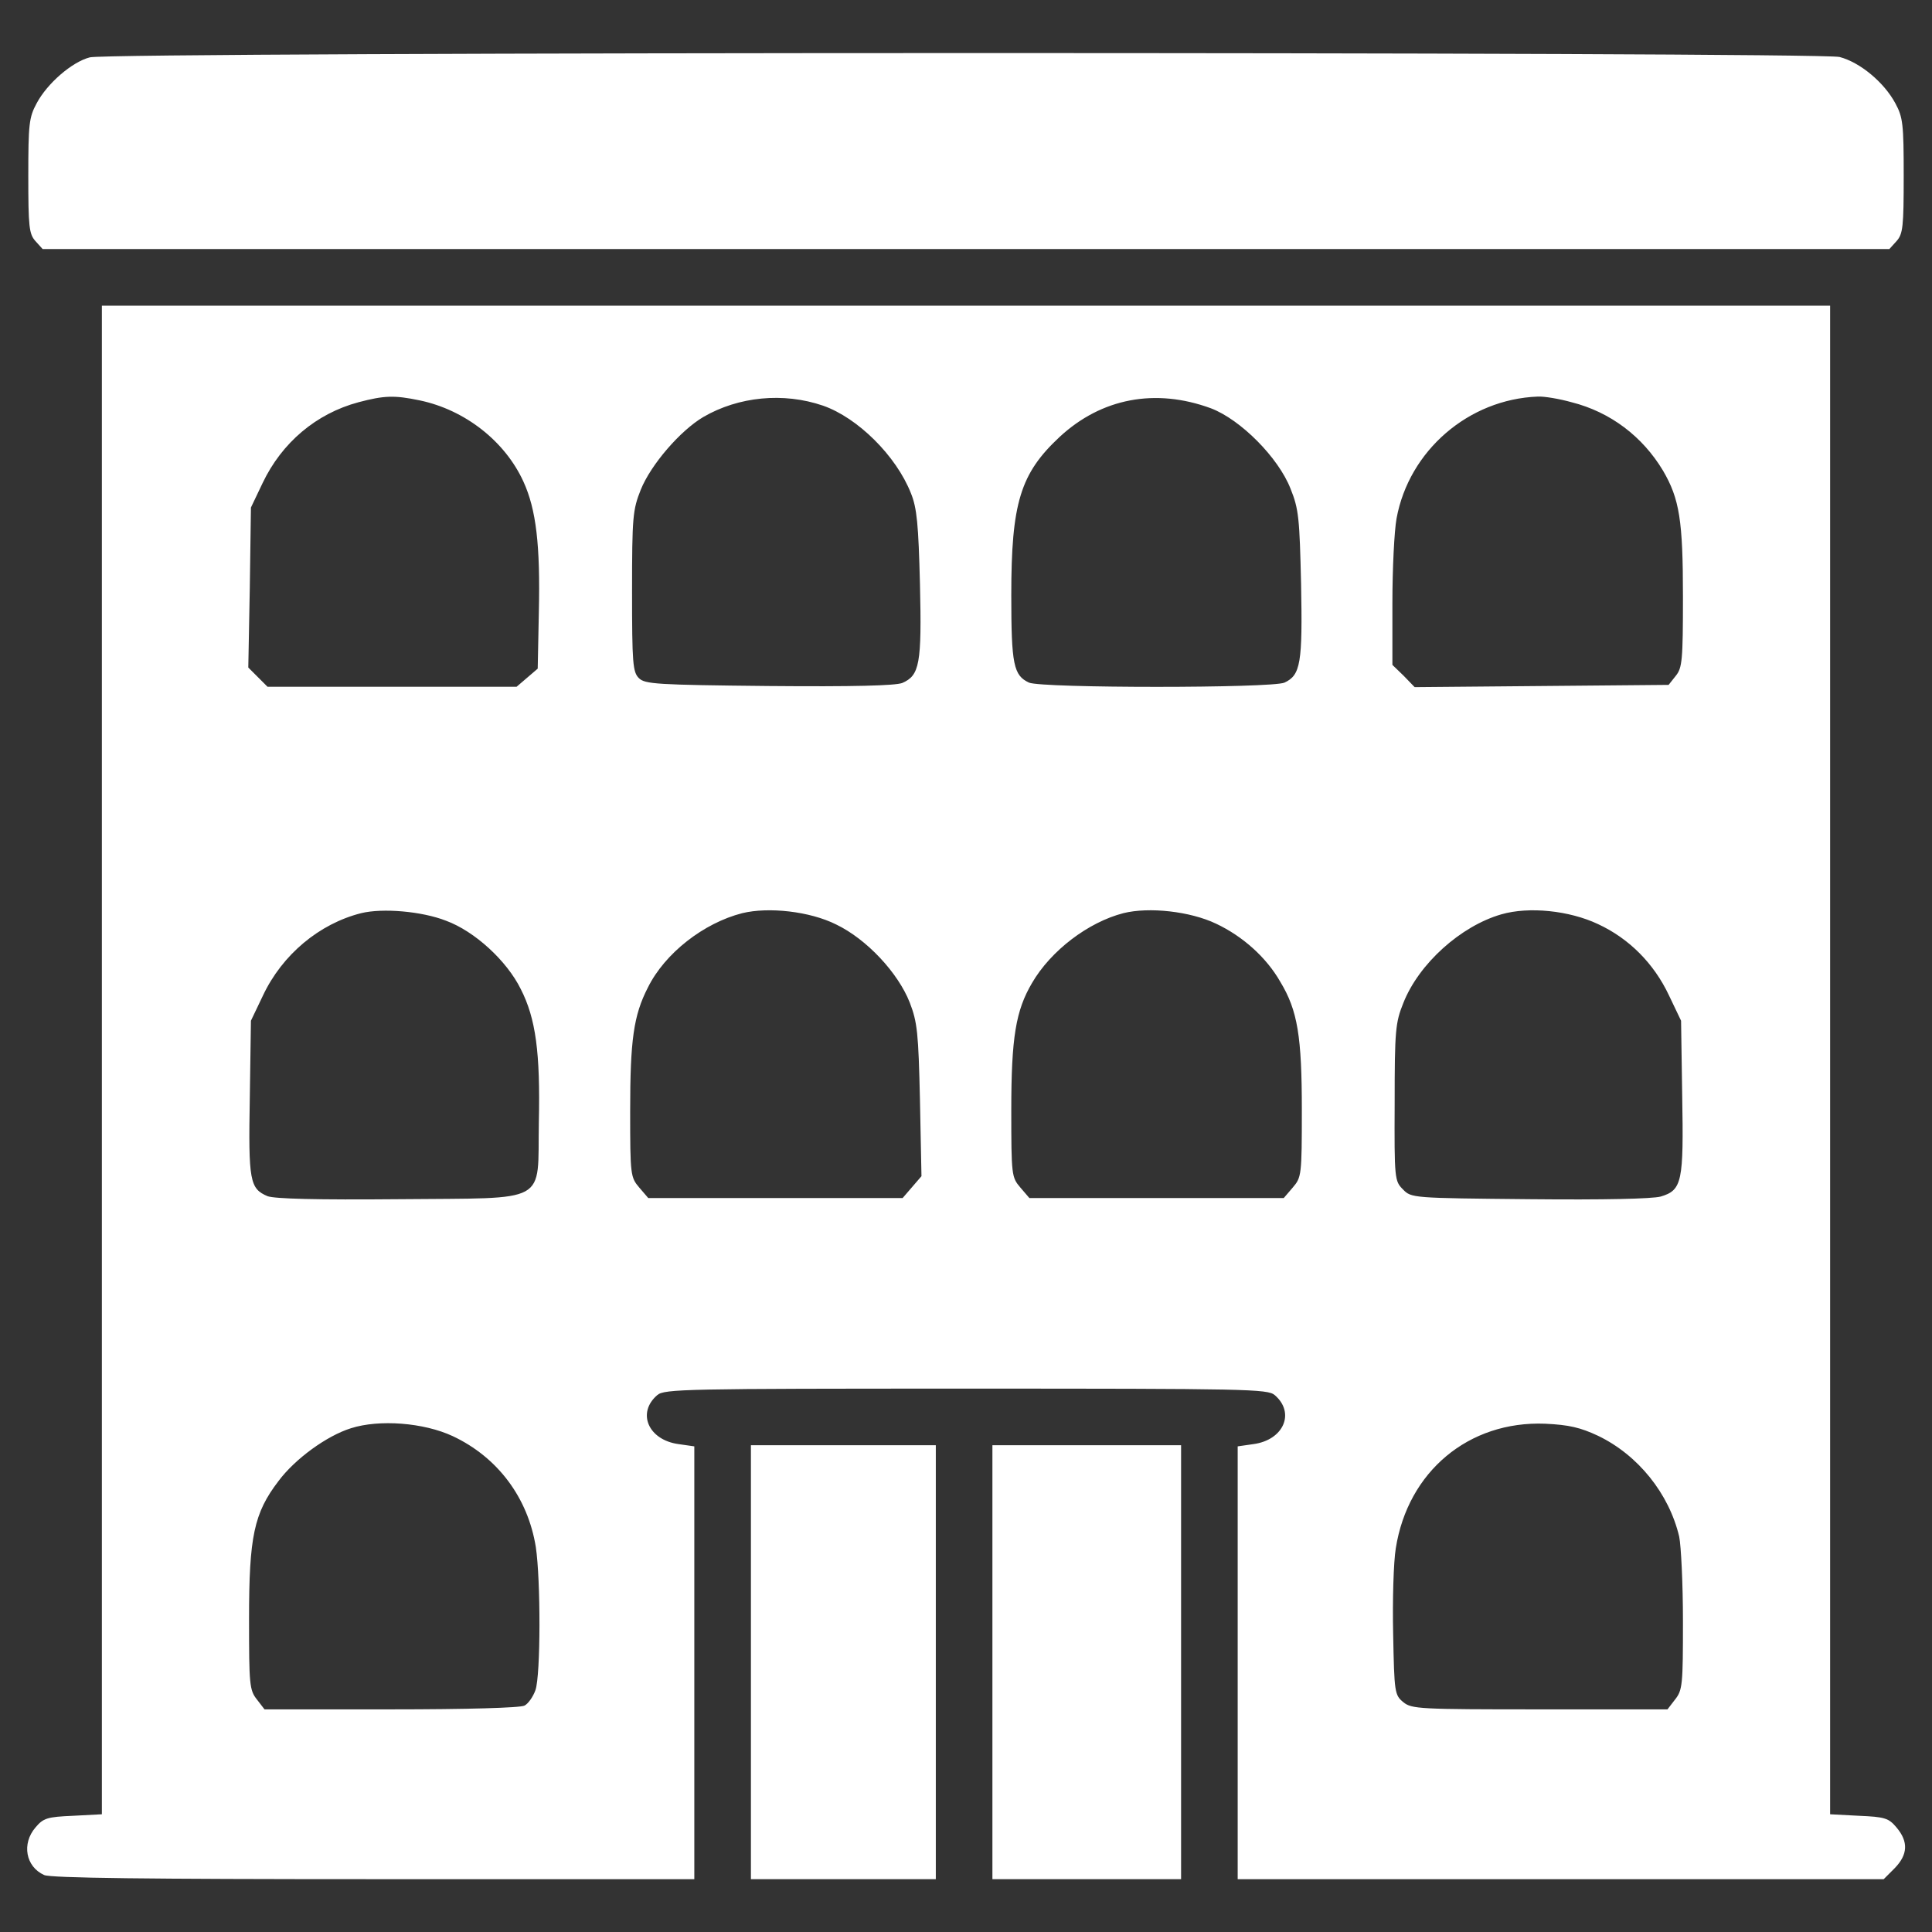 <svg version="1.0" xmlns="http://www.w3.org/2000/svg" width="512pt" height="512pt" viewBox="0 0 512 512" preserveAspectRatio="xMidYMid meet">
    <rect x="0" y="0" width="512" height="512" fill="#333333" stroke="none"/>
    <g transform="translate(0,512) scale(0.1,-0.1)" fill="#ffffff" stroke="none">
        <path d="M238 4968 c-47 -12 -113 -69 -141 -122 -20 -37 -22 -55 -22 -192 0
-135 2 -154 19 -173 l19 -21 2447 0 2447 0 19 21 c17 19 19 38 19 173 0 137
-2 155 -22 192 -30 56 -94 109 -148 123 -58 14 -4582 14 -4637 -1z" />
        <path d="M270 2311 l0 -1999 -76 -4 c-69 -3 -79 -6 -100 -31 -37 -43 -26 -104
23 -126 17 -8 272 -11 873 -11 l850 0 0 574 0 573 -42 6 c-80 11 -111 83 -56
130 19 16 73 17 818 17 745 0 799 -1 818 -17 55 -47 24 -119 -56 -130 l-42 -6
0 -573 0 -574 856 0 856 0 29 29 c35 36 37 70 5 108 -21 25 -31 28 -100 31
l-76 4 0 1999 0 1999 -2290 0 -2290 0 0 -1999z m842 1748 c120 -25 226 -108
275 -215 34 -74 45 -169 41 -346 l-3 -150 -28 -24 -28 -24 -330 0 -330 0 -25
25 -26 26 4 212 3 212 31 65 c51 107 142 184 254 214 68 18 95 19 162 5z
m1069 -14 c92 -32 194 -133 233 -232 16 -39 20 -83 24 -241 5 -212 -1 -242
-47 -262 -19 -7 -128 -10 -354 -8 -298 3 -328 5 -344 21 -16 16 -18 39 -18
230 0 198 2 216 23 269 27 67 105 157 166 193 93 54 212 66 317 30z m1028 -7
c79 -30 179 -131 211 -213 22 -54 24 -80 28 -253 4 -209 -1 -241 -44 -261 -34
-15 -643 -15 -677 0 -41 19 -47 48 -47 232 0 244 24 322 128 419 111 103 254
130 401 76z m956 16 c103 -26 188 -91 242 -181 44 -75 53 -133 53 -334 0 -169
-2 -189 -19 -210 l-19 -24 -336 -3 -337 -3 -29 30 -30 29 0 164 c0 91 5 191
11 224 33 180 191 316 374 323 17 1 58 -6 90 -15z m-2983 -1374 c76 -28 161
-106 198 -181 40 -78 52 -169 48 -353 -4 -220 32 -200 -370 -204 -219 -2 -330
1 -349 8 -47 20 -51 40 -47 261 l3 204 32 67 c51 108 149 190 260 218 57 14
161 5 225 -20z m1034 -10 c81 -39 164 -128 195 -207 20 -52 23 -80 27 -259 l4
-201 -25 -29 -25 -29 -337 0 -337 0 -24 28 c-23 27 -24 33 -24 202 0 189 9
254 47 328 45 91 148 171 250 197 70 17 179 5 249 -30z m1007 2 c70 -33 133
-89 170 -154 46 -76 57 -145 57 -340 0 -173 -1 -178 -24 -205 l-24 -28 -337 0
-337 0 -24 28 c-23 27 -24 32 -24 205 0 193 12 264 55 337 50 86 149 161 242
185 68 17 177 5 246 -28z m1012 -1 c82 -38 148 -104 188 -189 l32 -67 3 -198
c4 -229 0 -251 -57 -268 -23 -6 -147 -9 -348 -7 -310 3 -313 3 -335 26 -22 22
-23 27 -22 230 0 191 2 212 23 264 41 104 152 204 260 235 73 21 180 10 256
-26z m-3035 -1357 c119 -56 199 -163 220 -294 13 -87 13 -339 -1 -379 -6 -17
-19 -36 -29 -41 -11 -6 -154 -10 -354 -10 l-335 0 -20 26 c-20 25 -21 40 -21
214 0 218 13 280 78 365 44 59 128 120 192 140 75 24 193 15 270 -21z m3035 1
c106 -51 188 -153 215 -267 5 -24 10 -125 10 -224 0 -168 -1 -183 -21 -208
l-20 -26 -339 0 c-318 0 -339 1 -361 19 -23 19 -24 25 -27 181 -2 88 1 191 7
227 32 203 193 338 396 330 63 -3 93 -10 140 -32z" />
        <path d="M1990 715 l0 -575 245 0 245 0 0 575 0 575 -245 0 -245 0 0 -575z" />
        <path d="M2630 715 l0 -575 250 0 250 0 0 575 0 575 -250 0 -250 0 0 -575z" />
    </g>
</svg>